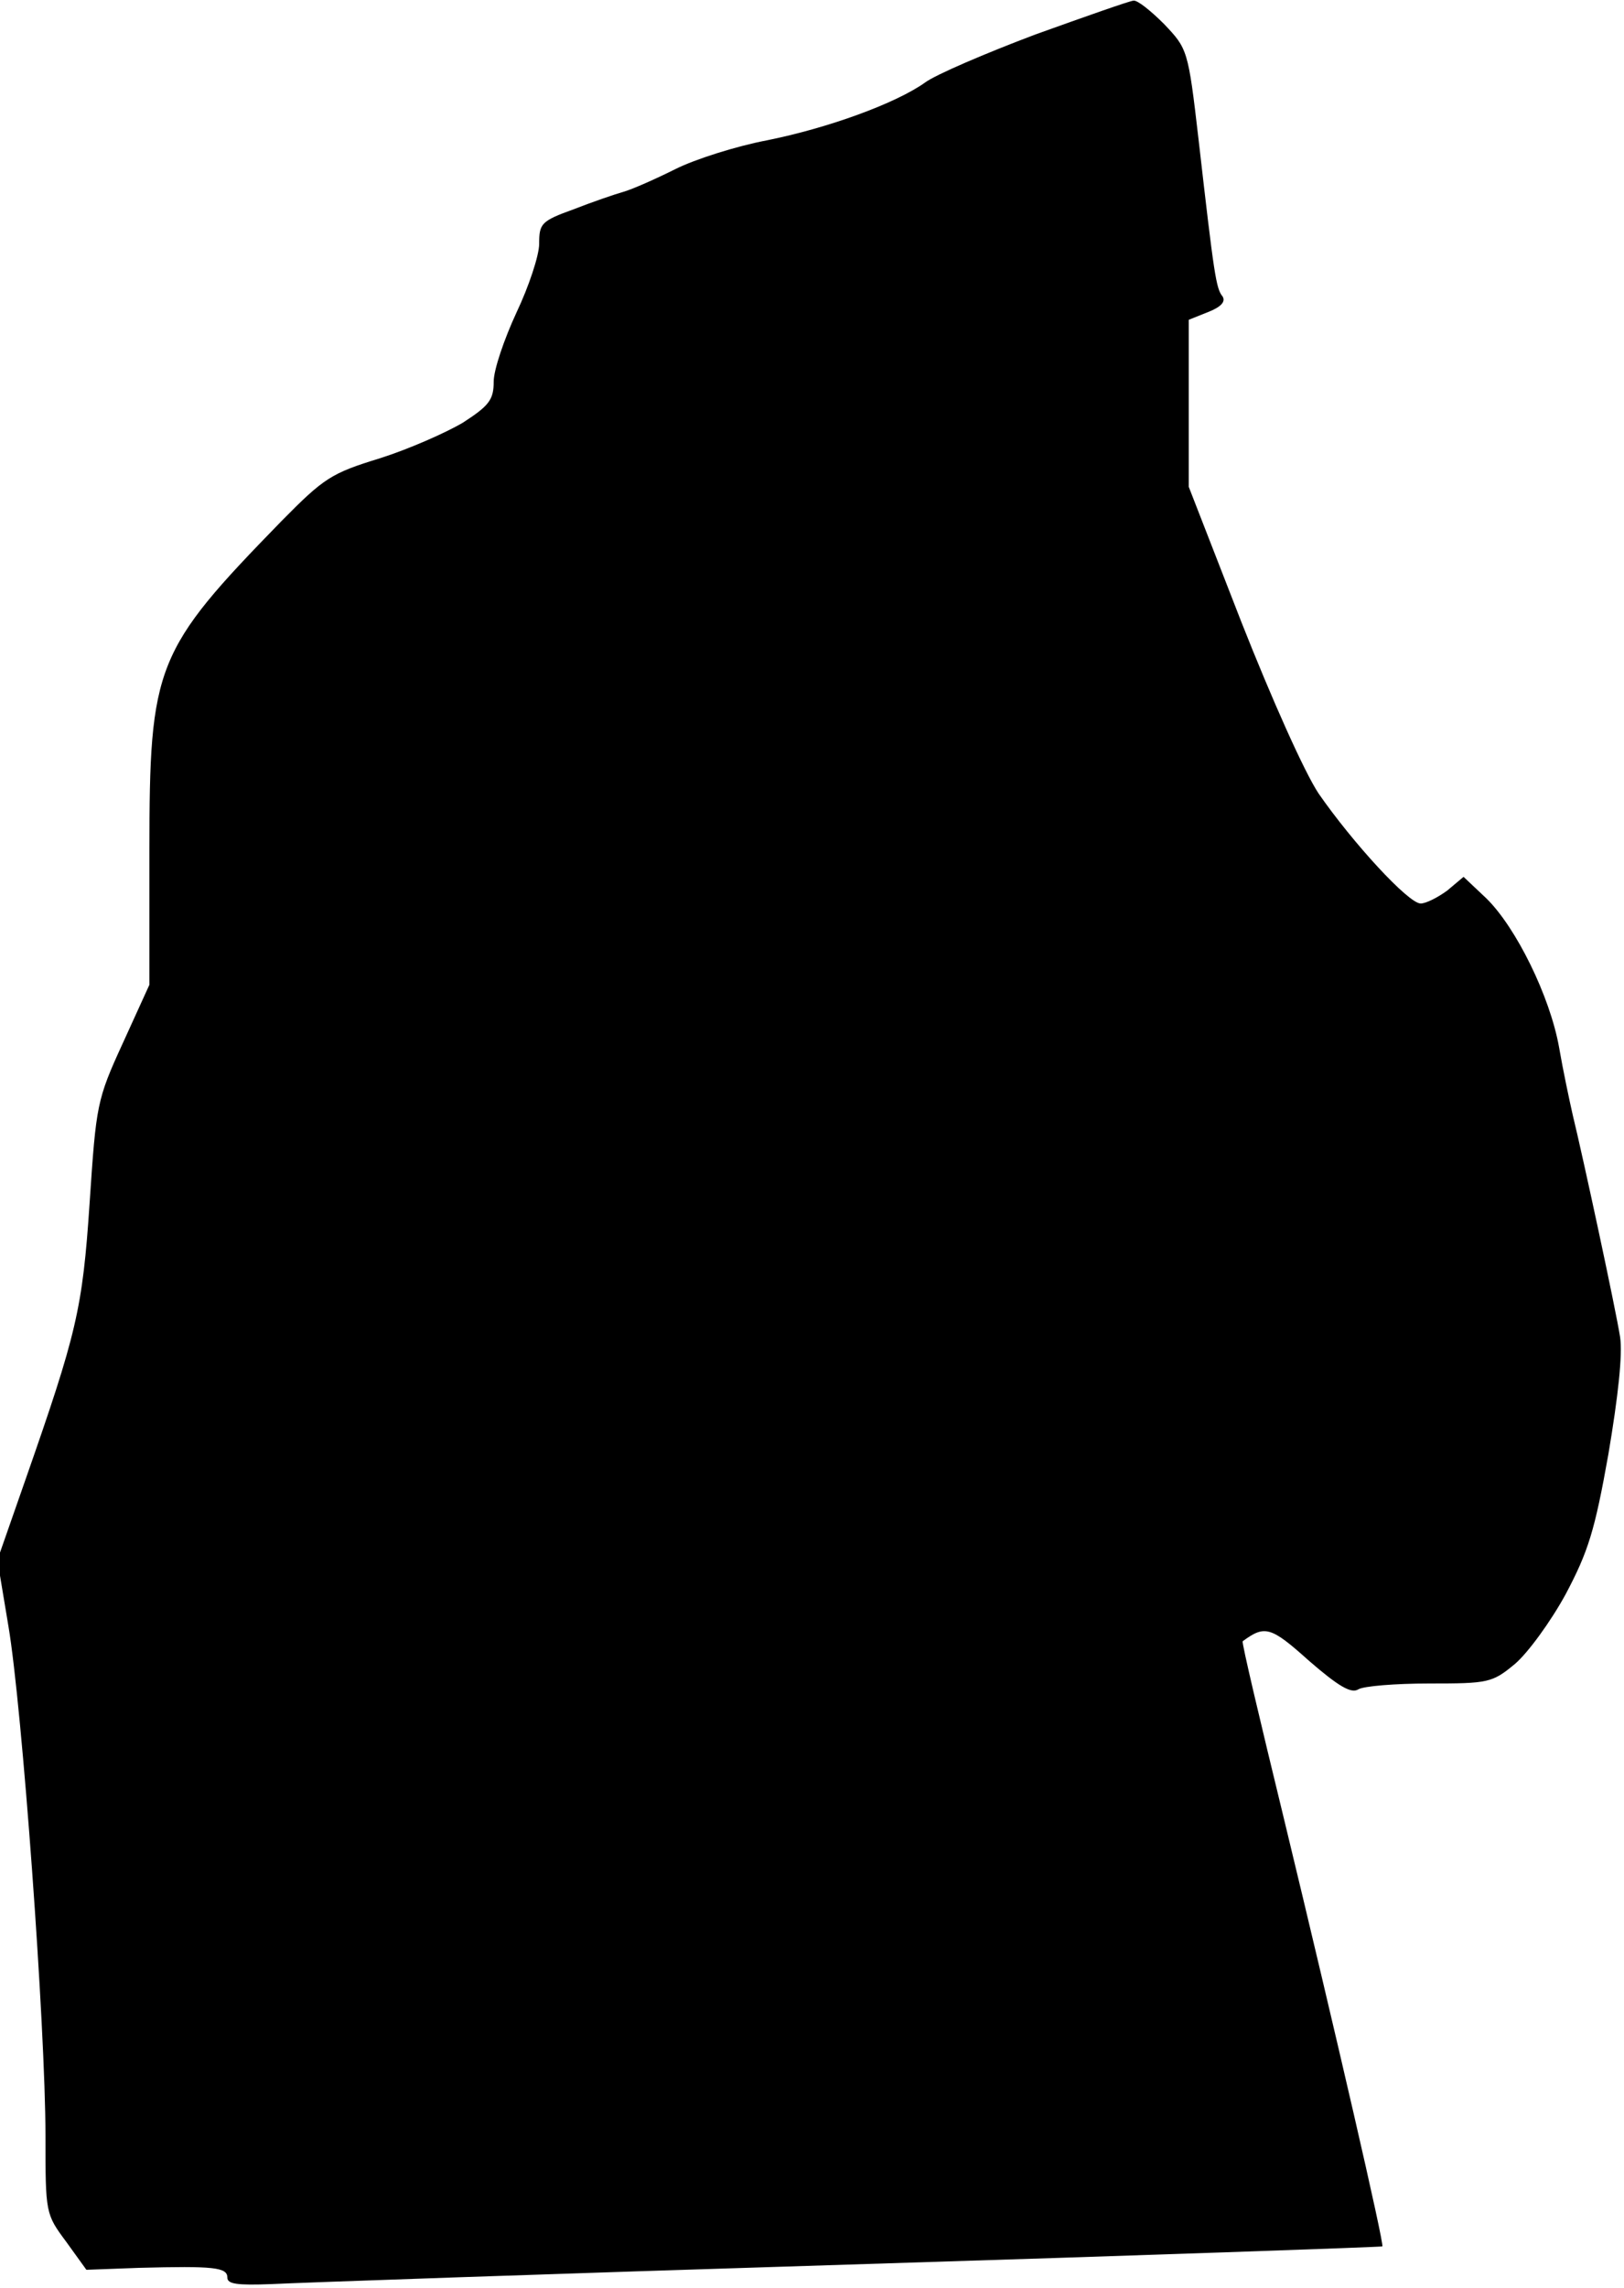<?xml version="1.0" standalone="no"?>
<!DOCTYPE svg PUBLIC "-//W3C//DTD SVG 20010904//EN"
 "http://www.w3.org/TR/2001/REC-SVG-20010904/DTD/svg10.dtd">
<svg version="1.0" xmlns="http://www.w3.org/2000/svg"
 width="250pt" height="352pt" viewBox="0 0 250 352"
 preserveAspectRatio="xMidYMid meet">
<g transform="translate(0,352) scale(0.1,-0.1)"
fill="#000000" stroke="none">
<path fill="#000000" stroke="none" d="M1594 3467 c-77 -29 -154 -62 -170 -74
-45 -32 -149 -70 -244 -89 -47 -9 -110 -29 -140 -44 -30 -15 -66 -31 -80 -35
-14 -4 -49 -16 -77 -27 -50 -18 -53 -22 -53 -53 0 -18 -16 -66 -35 -106 -19
-41 -35 -88 -35 -106 0 -28 -7 -37 -47 -63 -27 -16 -84 -41 -128 -55 -75 -23
-86 -30 -152 -97 -194 -199 -203 -221 -203 -507 l0 -206 -41 -90 c-40 -87 -41
-95 -51 -245 -11 -165 -20 -201 -99 -427 l-43 -123 17 -102 c21 -124 57 -616
57 -784 0 -119 0 -120 32 -163 l31 -43 81 3 c115 3 136 1 136 -15 0 -10 15
-12 68 -10 37 2 436 16 887 30 451 14 821 27 823 28 3 4 -71 325 -152 660 -36
148 -65 270 -63 271 34 25 43 23 102 -30 45 -39 65 -51 76 -44 8 5 57 9 109 9
91 0 97 1 132 30 20 17 55 65 78 107 35 66 45 98 66 216 15 89 22 153 18 180
-7 44 -56 272 -73 342 -5 22 -15 69 -21 104 -14 78 -66 184 -112 229 l-35 33
-25 -21 c-15 -11 -33 -20 -41 -20 -19 0 -105 94 -157 169 -22 33 -72 145 -119
264 l-81 208 0 128 0 129 30 12 c20 8 27 16 22 24 -10 12 -13 32 -37 242 -16
138 -17 139 -53 177 -20 20 -41 37 -47 36 -5 0 -73 -24 -151 -52z"/>
</g>
</svg>
